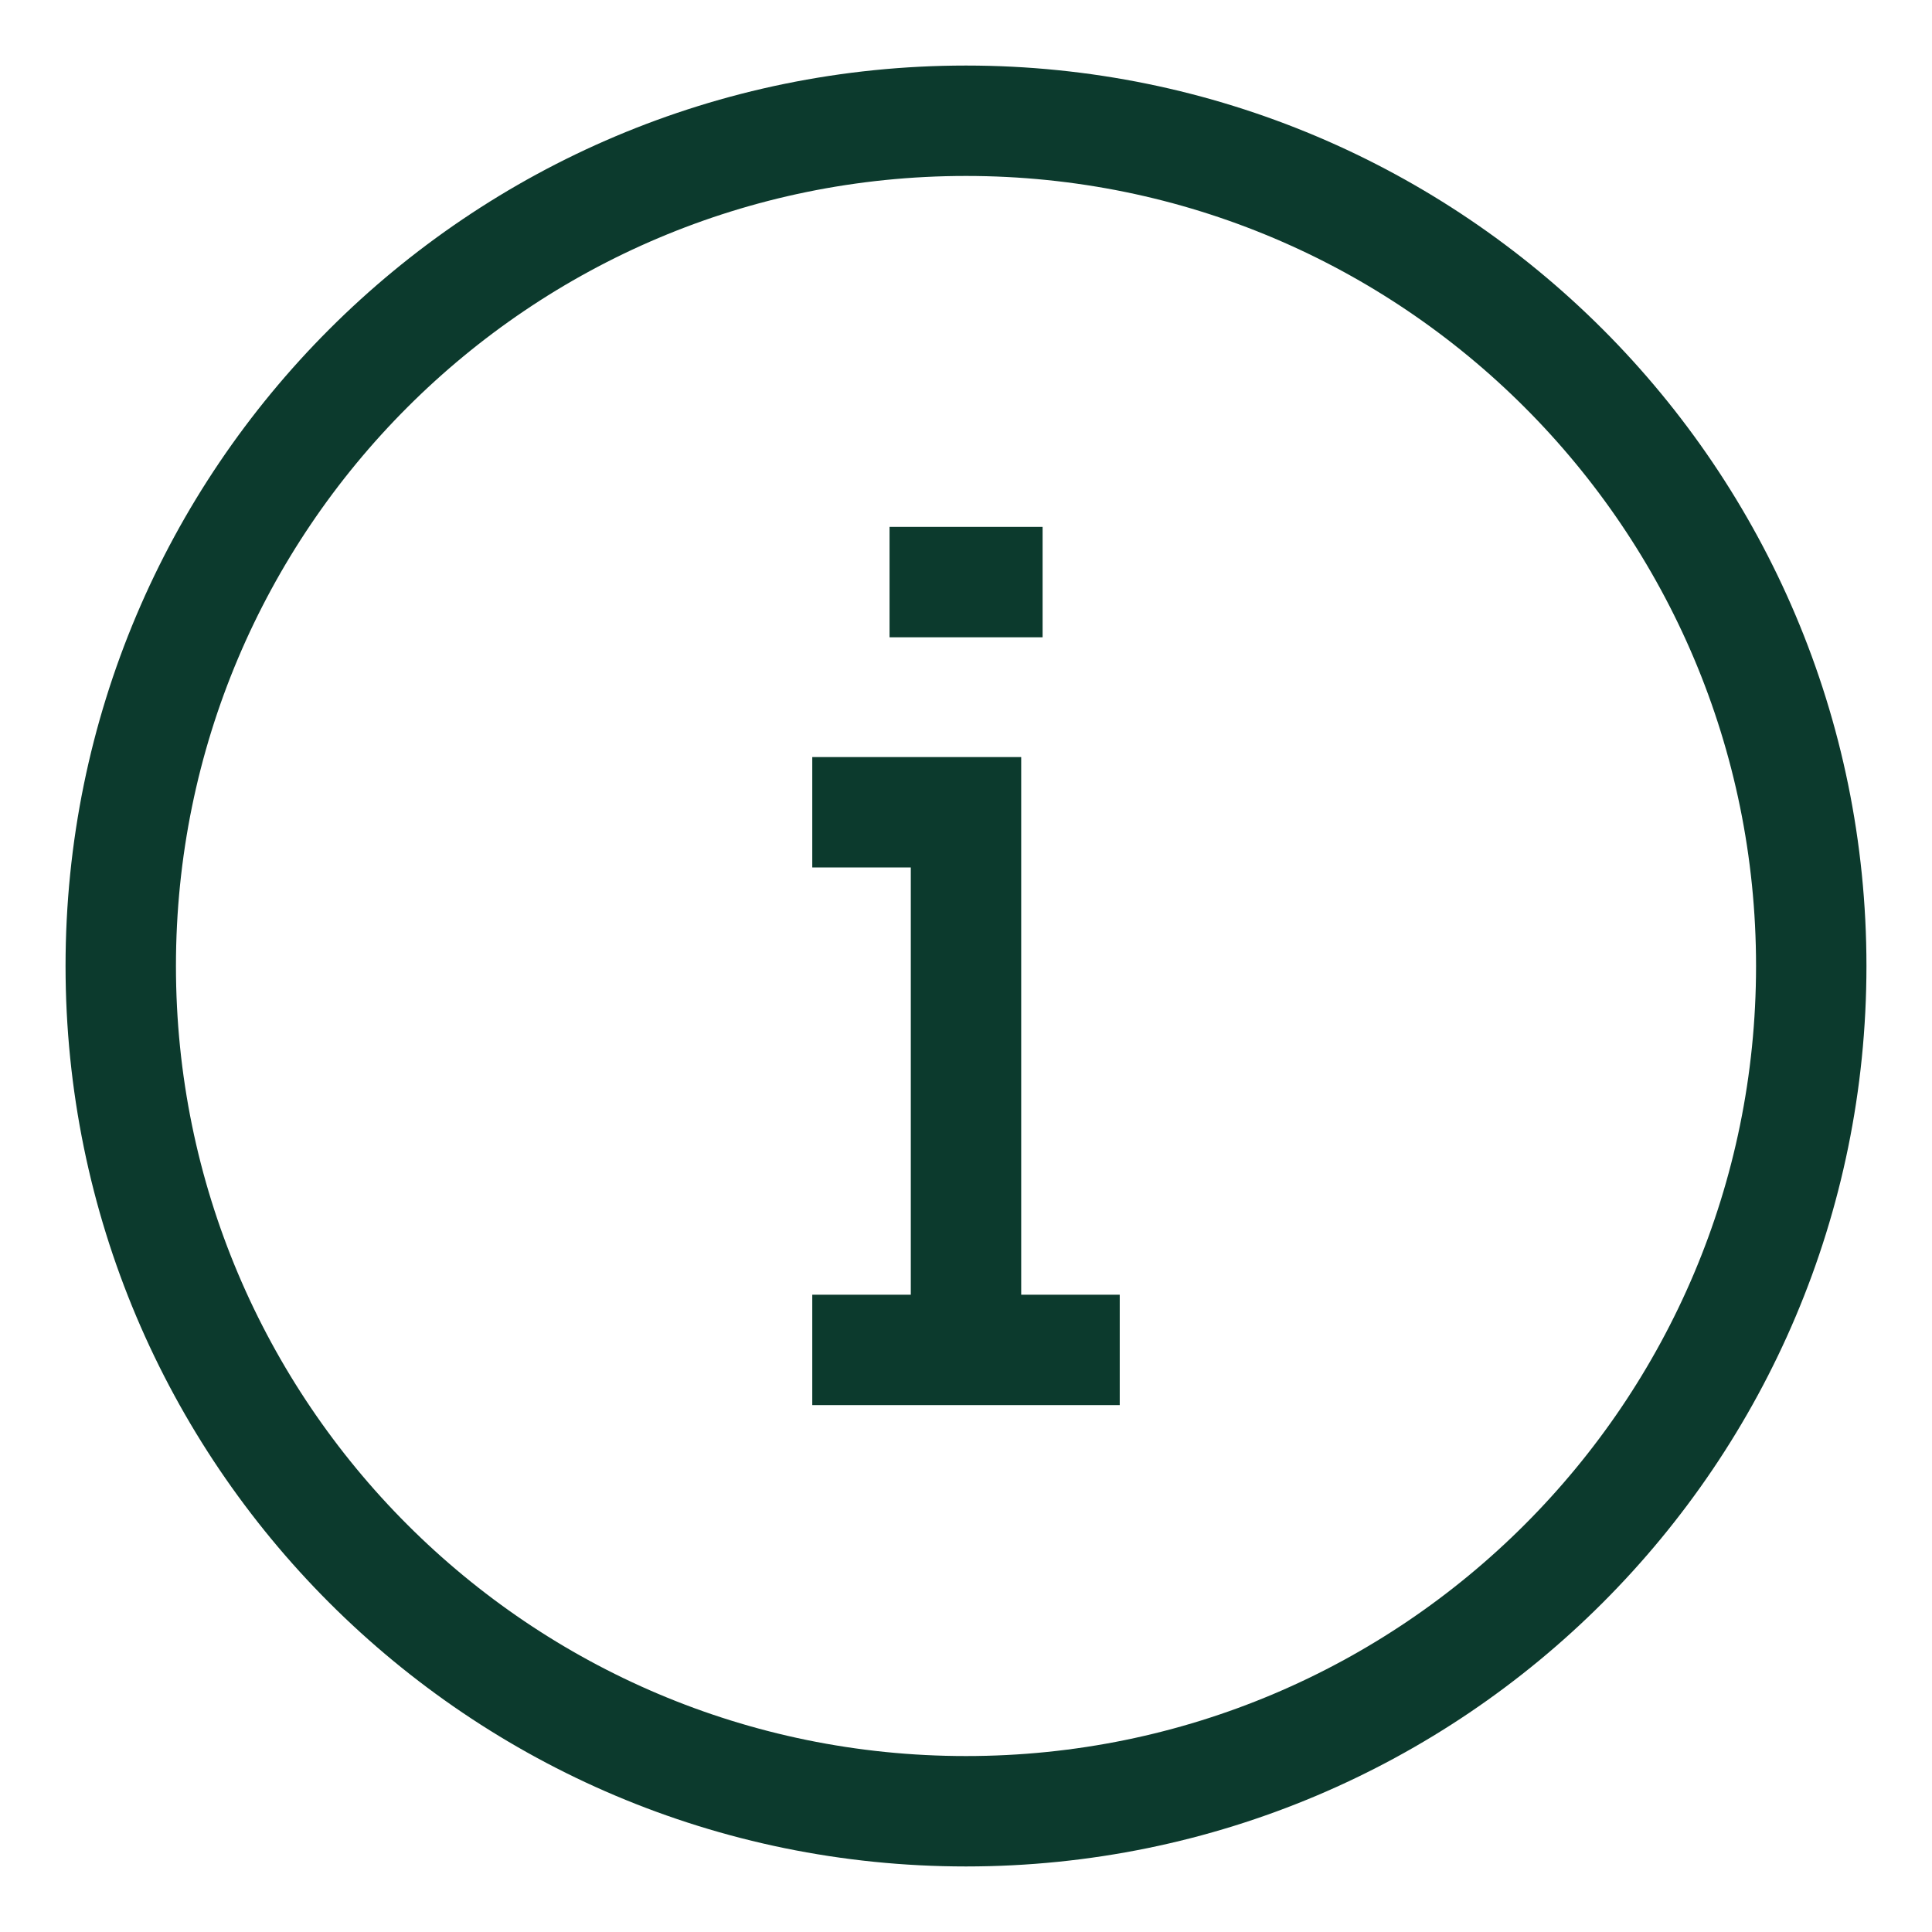 <svg width="14" height="14" viewBox="0 0 14 14" fill="none" xmlns="http://www.w3.org/2000/svg">
<g clip-path="url(#clip0_1_598)">
<path d="M7 13.125C10.383 13.125 13.125 10.383 13.125 7C13.125 3.617 10.383 0.875 7 0.875C3.617 0.875 0.875 3.617 0.875 7C0.875 10.383 3.617 13.125 7 13.125Z" stroke="#0C3A2D" stroke-width="0.8" stroke-miterlimit="10"/>
<path d="M7 9.782V5.886H5.886" stroke="#0C3A2D" stroke-width="0.8" stroke-miterlimit="10"/>
<path d="M5.886 9.782H8.114" stroke="#0C3A2D" stroke-width="0.8" stroke-miterlimit="10"/>
<path d="M6.446 4.218H7.555" stroke="#0C3A2D" stroke-width="0.8" stroke-miterlimit="10"/>
</g>
<defs>
<clipPath id="clip0_1_598">
<rect width="14" height="14" fill="white"/>
</clipPath>
</defs>
</svg>

